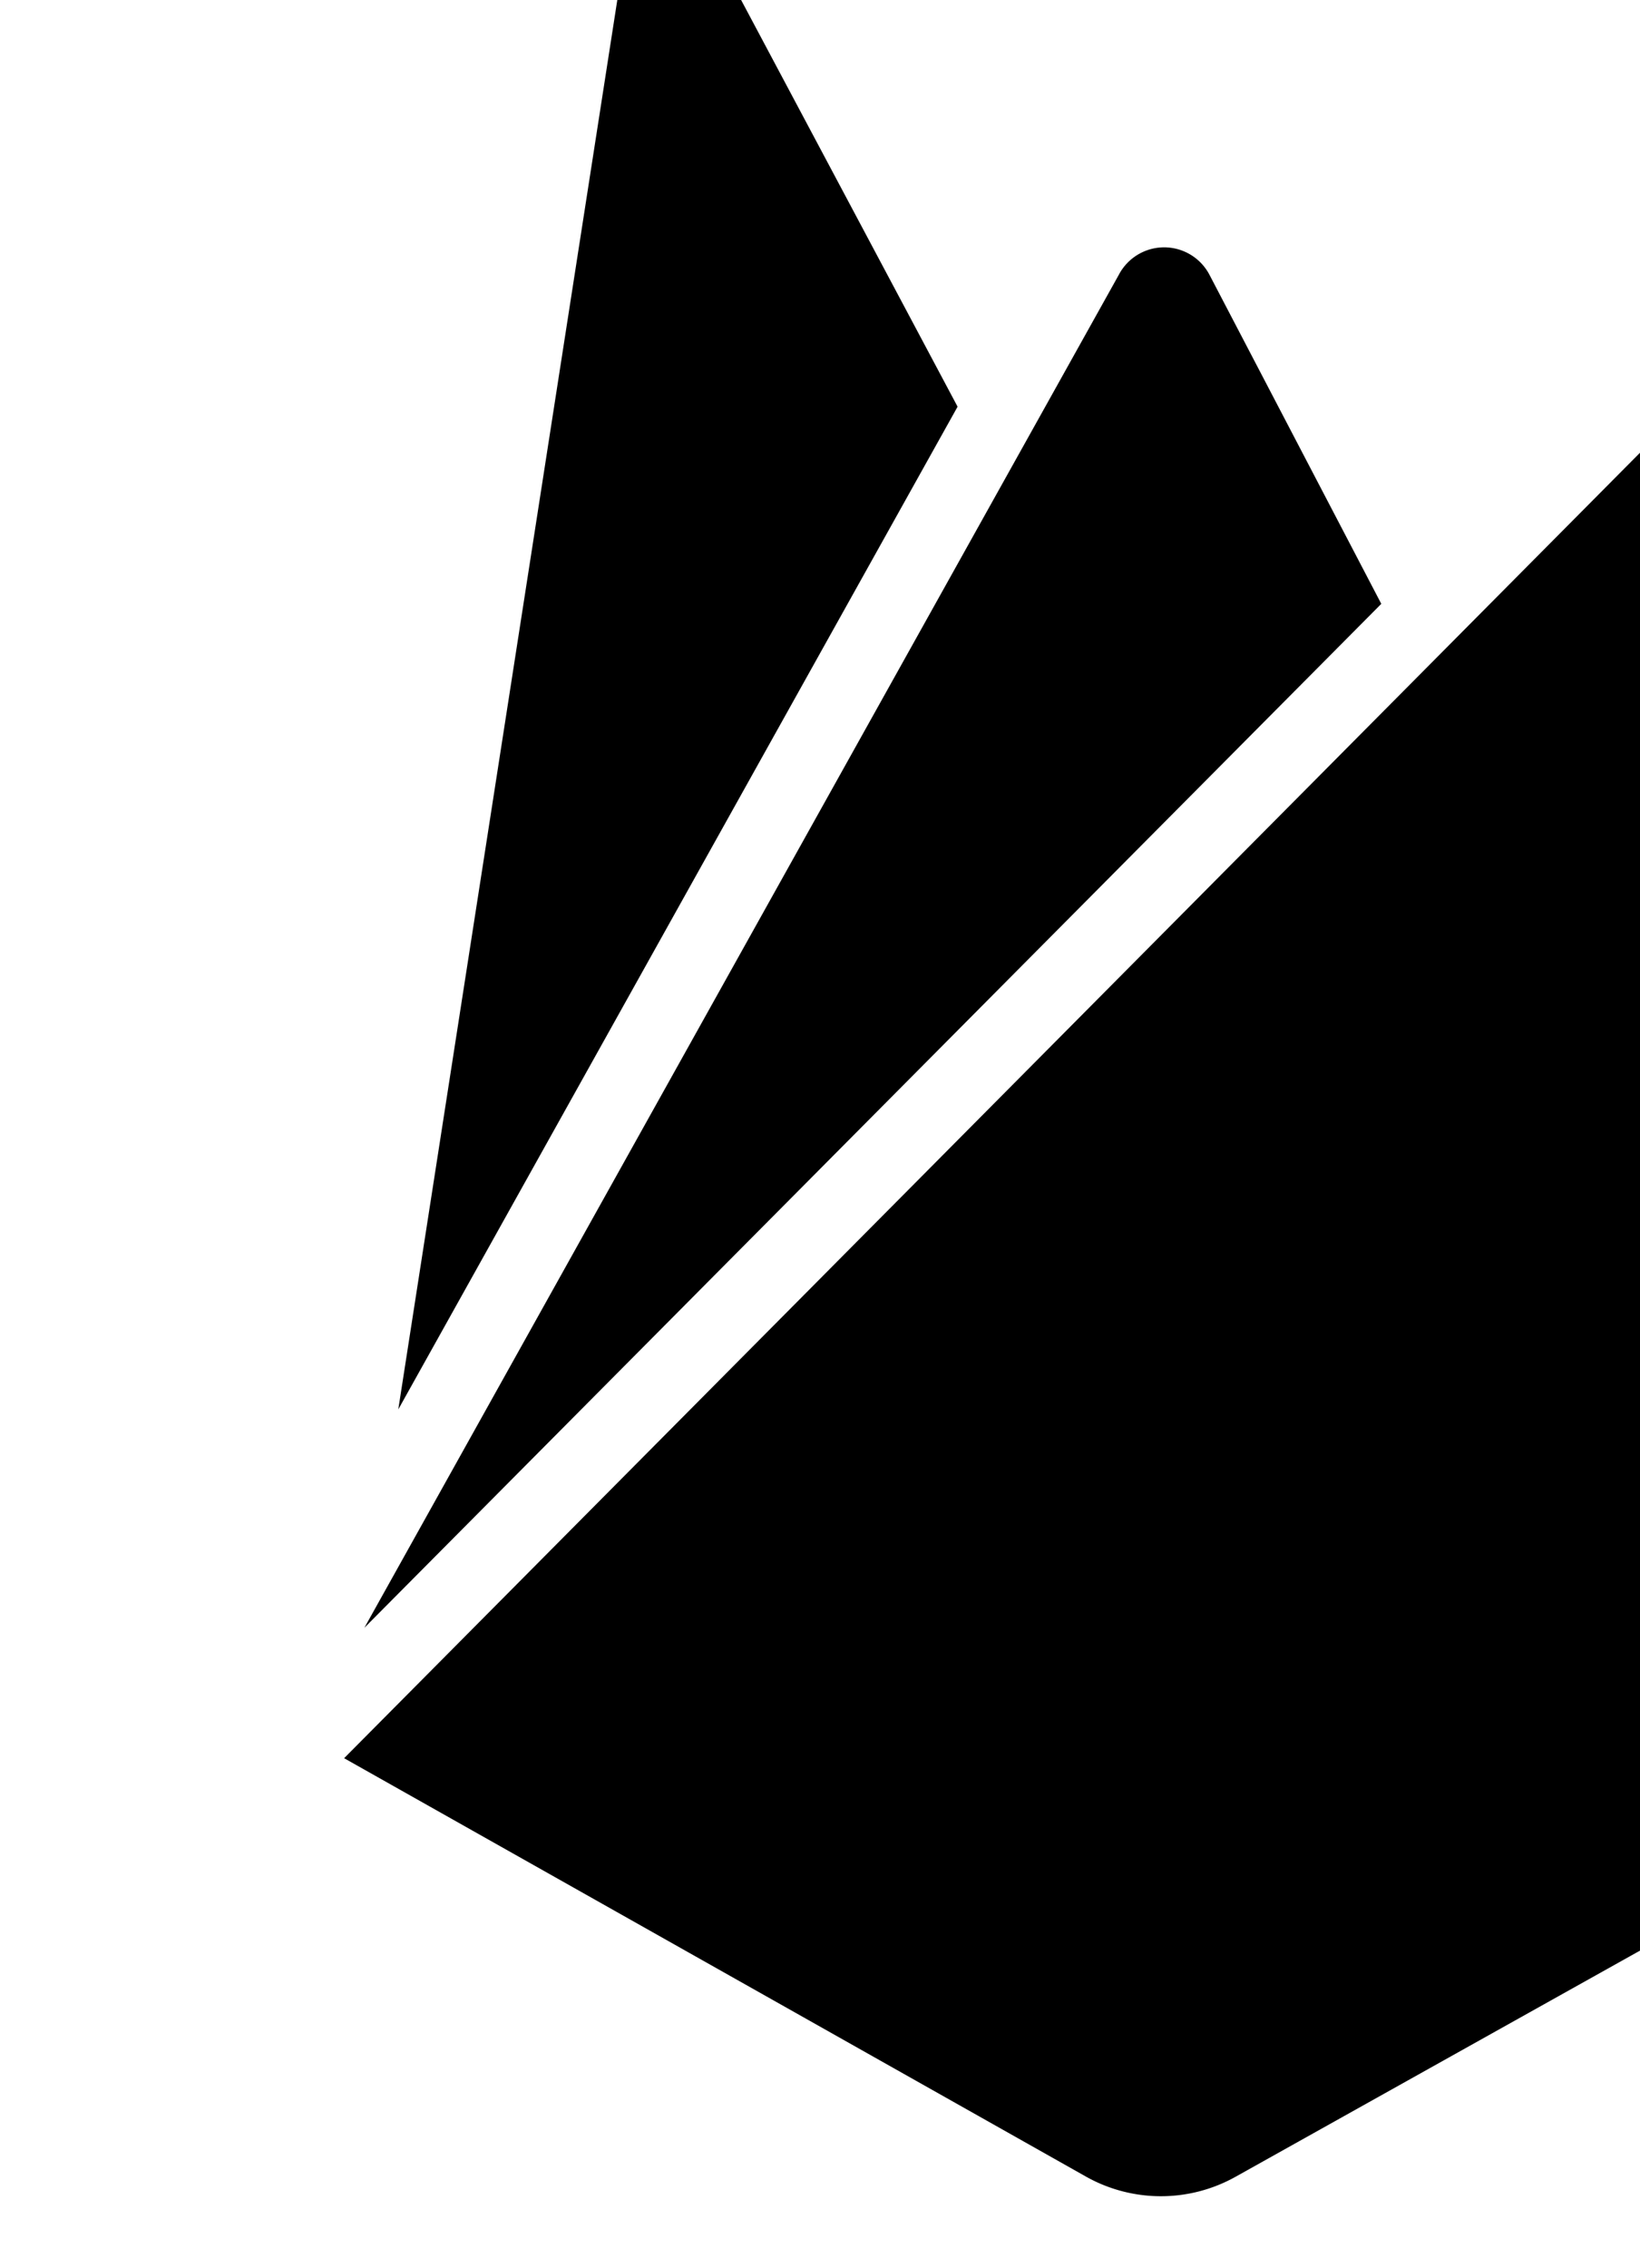 <svg xmlns="http://www.w3.org/2000/svg" width="75.423" height="104.223" viewBox="0 0 75.423 104.223">
  <path id="icon" d="M18.317,64.775,28.589-1.282a2.364,2.364,0,0,1,1.935-1.972A2.354,2.354,0,0,1,33-2.035L44.039,18.691Zm72.931,16.03L81.474,20.011a2.355,2.355,0,0,0-3.99-1.278L15.826,80.805l34.117,19.229a7.04,7.04,0,0,0,6.894,0ZM63.525,27.752l-7.9-15.119a2.353,2.353,0,0,0-4.173,0L16.757,74.812Z"/>
</svg>
